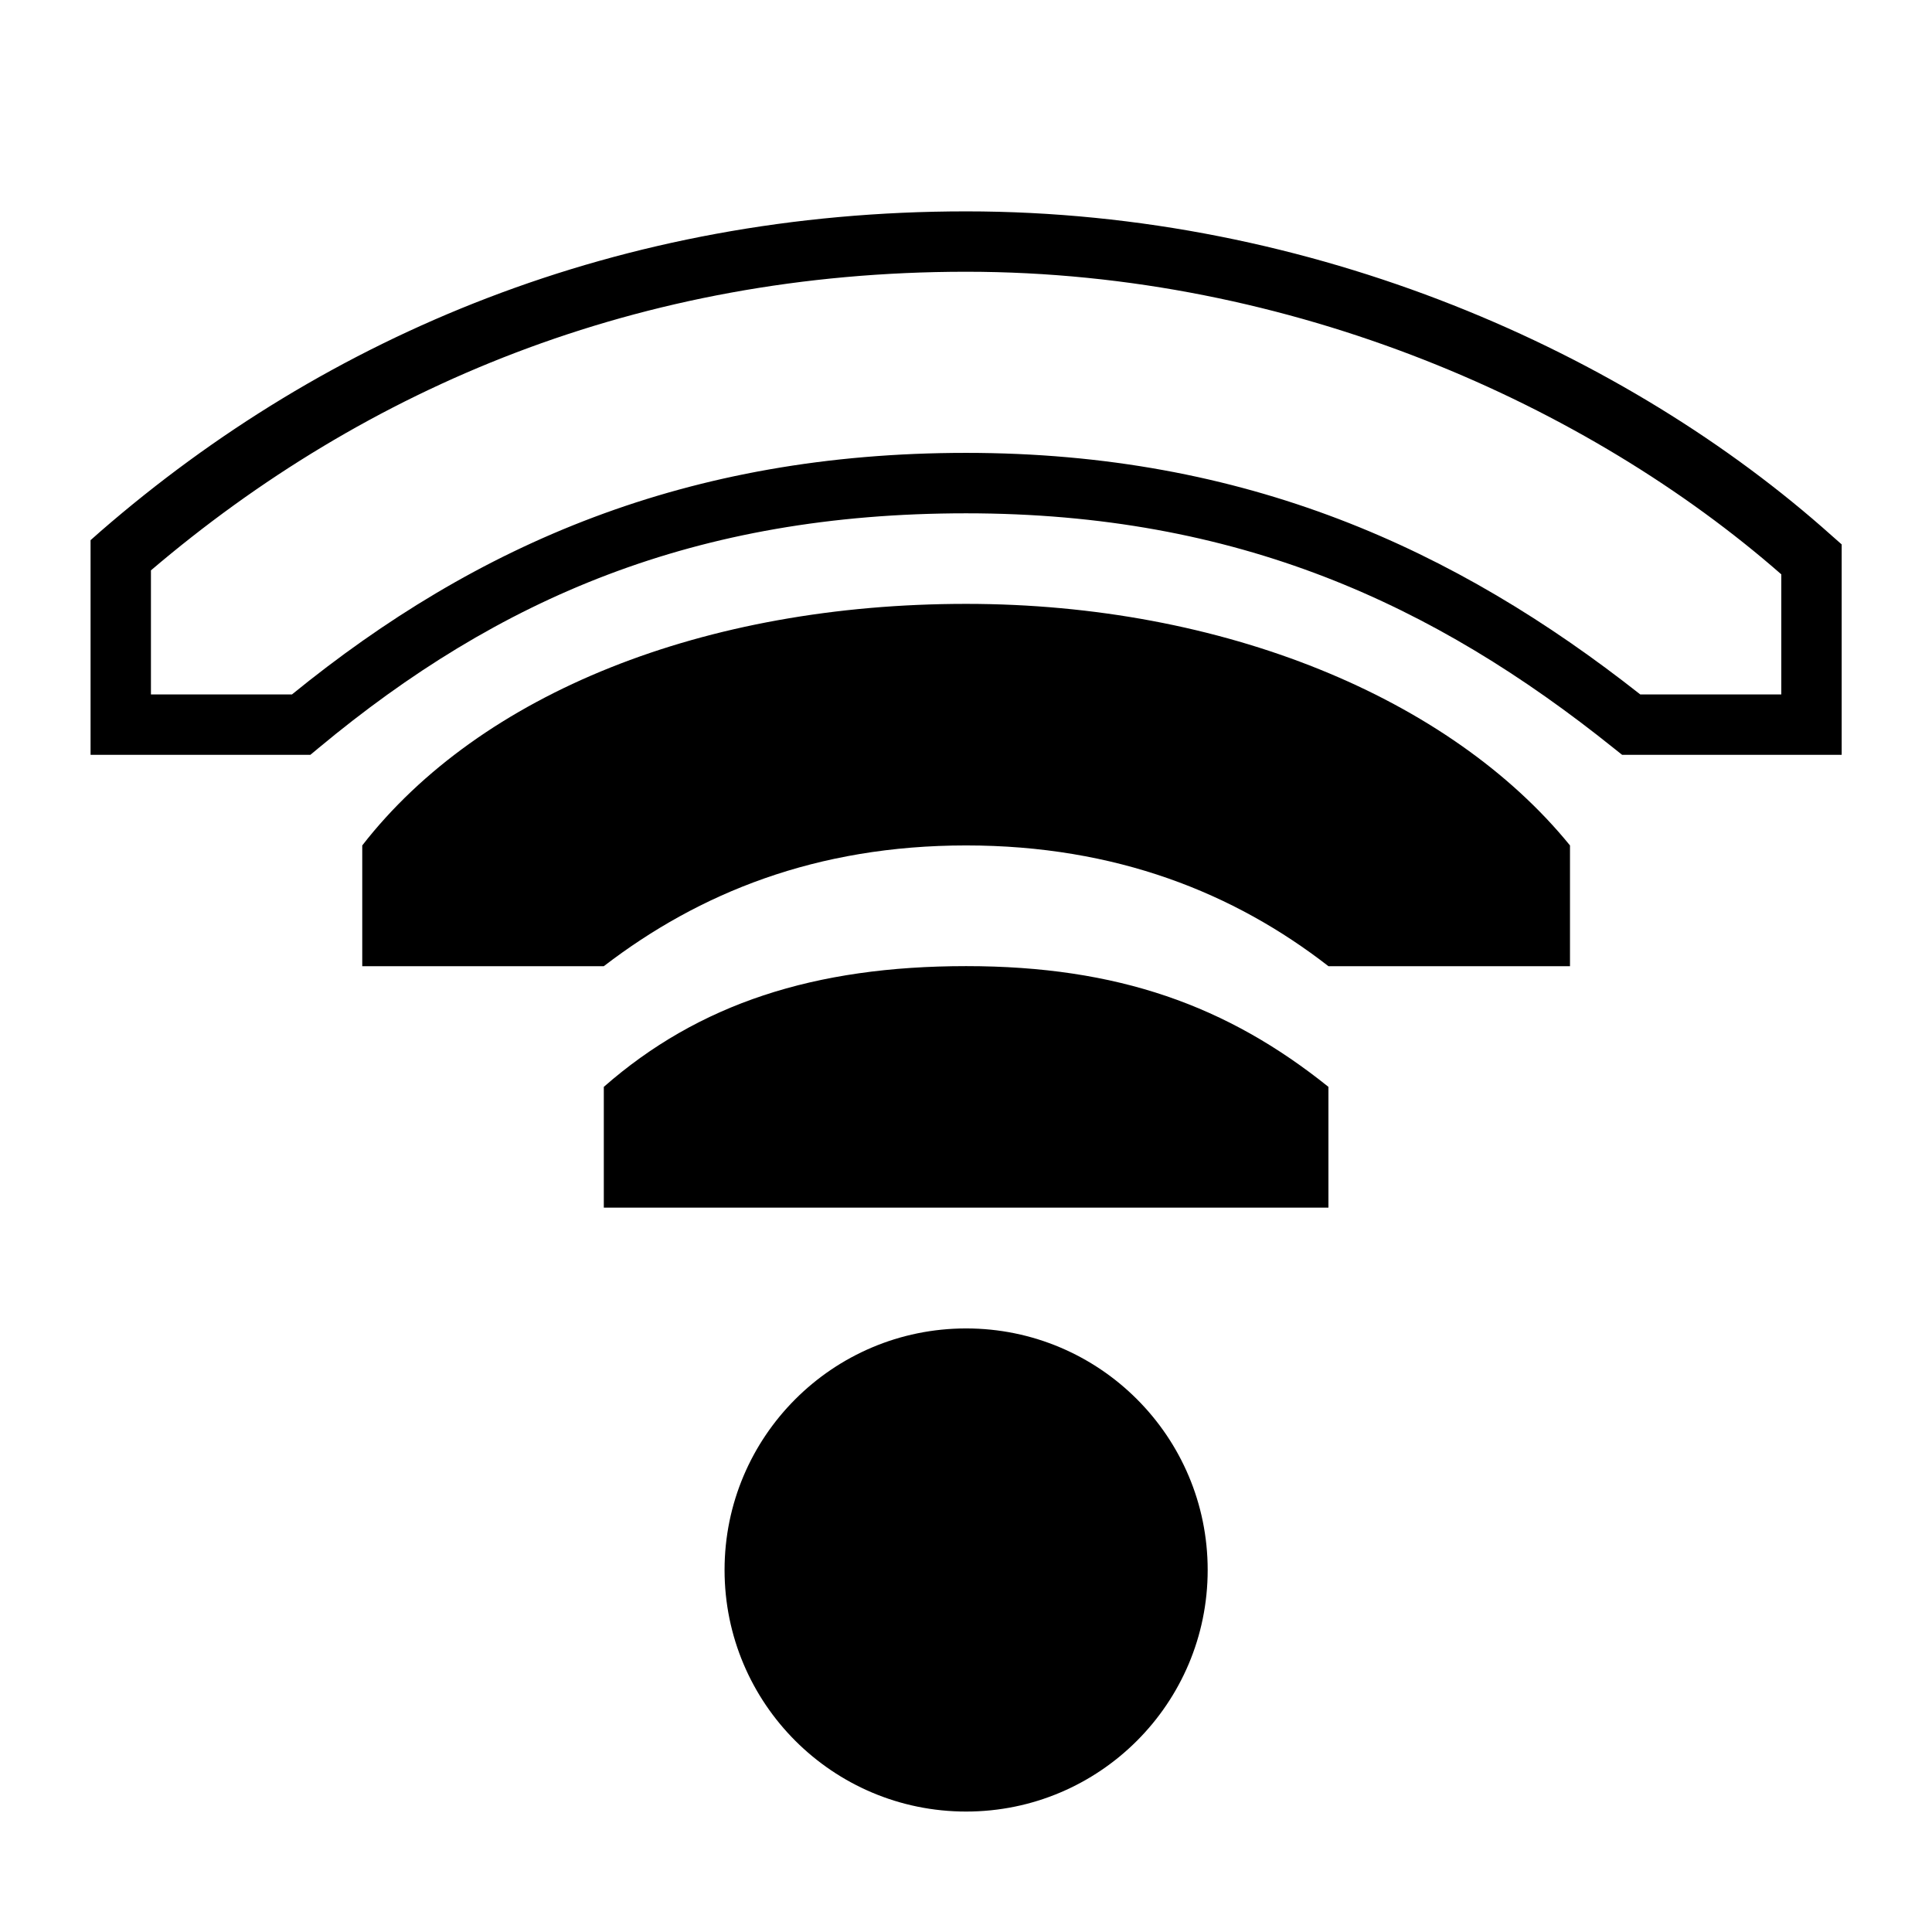 <!-- Generated by IcoMoon.io -->
<svg version="1.1" xmlns="http://www.w3.org/2000/svg" width="32" height="32" viewBox="0 0 32 32">
<title>network-wireless-signal-good</title>
<path d="M20.003 26.004c0 2.209-1.791 4.001-4.001 4.001v0c-2.209 0-4.001-1.791-4.001-4.001v0c0-2.209 1.791-4.001 4.001-4.001v0c2.209 0 4.001 1.791 4.001 4.001v0z"></path>
<path d="M16.002 3.501c-5.747 0-10.592 2.050-14.33 5.294l-0.172 0.152v3.555h3.641l0.141-0.117c2.973-2.472 6.226-3.883 10.72-3.883 4.488 0 7.749 1.5 10.728 3.891l0.137 0.109h3.637v-3.485l-0.168-0.148c-3.375-3.019-8.569-5.368-14.334-5.368zM16.002 4.501c5.415 0 10.311 2.219 13.502 5.012v1.989h-2.336c-3.060-2.412-6.539-4.001-11.166-4.001-4.617 0-8.101 1.506-11.166 4.001h-2.336v-2.055c3.552-3.025 8.069-4.946 13.502-4.946z"></path>
<path d="M16.002 10.002c-4.335 0-8.041 1.478-10.002 4.001v2h4.001c1.578-1.212 3.519-2 6.001-2s4.441 0.788 6.001 2h4.001v-2c-1.99-2.446-5.747-4.001-10.002-4.001z"></path>
<path d="M16.002 16.002c-2.514 0-4.433 0.624-6.001 2v2h12.002v-2c-1.674-1.344-3.487-2-6.001-2z"></path>
</svg>
